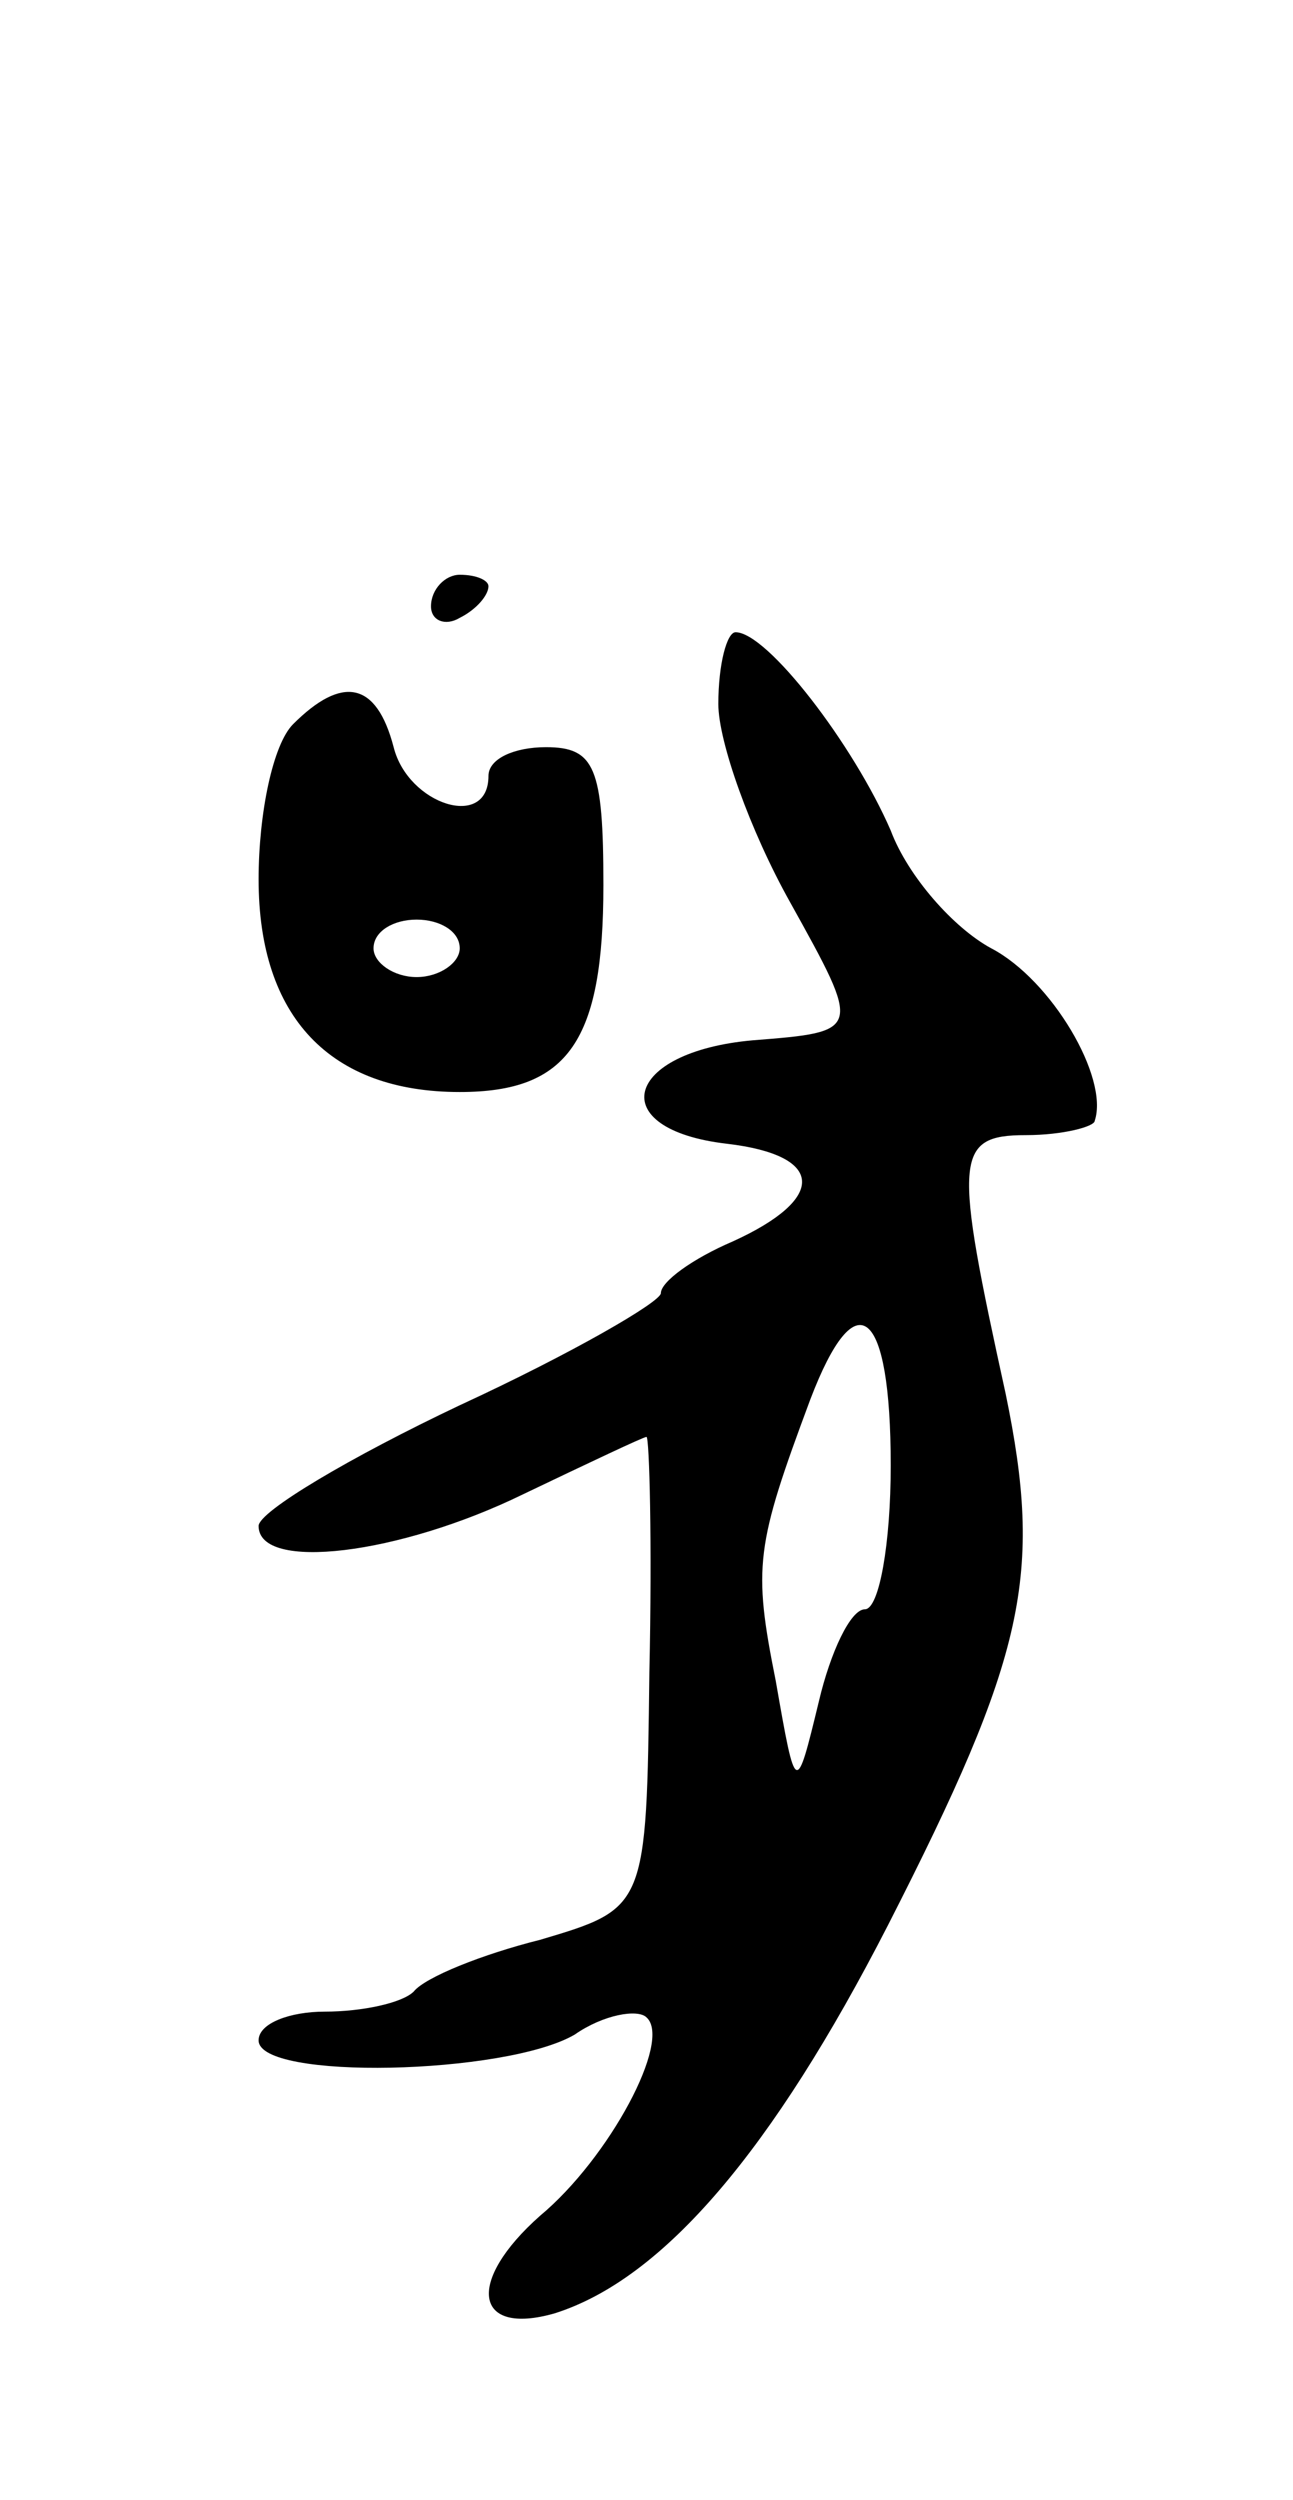 <svg version="1.0" xmlns="http://www.w3.org/2000/svg"
 width="45pt" height="87pt" viewBox="0 0 45 87"
 preserveAspectRatio="xMidYMid meet">
<g transform="translate(0,87) scale(0.1,-0.1)"
fill="#000000" stroke="none">
<path d="M150 659 c0 -5 5 -7 10 -4 6 3 10 8 10 11 0 2 -4 4 -10 4 -5 0 -10
-5 -10 -11z"/>
<path d="M250 625 c0 -13 11 -44 25 -69 25 -45 25 -45 -13 -48 -45 -4 -52 -31
-9 -36 34 -4 35 -19 2 -34 -14 -6 -25 -14 -25 -18 0 -3 -31 -21 -70 -39 -38
-18 -70 -37 -70 -42 0 -16 49 -10 92 11 23 11 42 20 43 20 1 0 2 -37 1 -82 -1
-82 -1 -82 -38 -93 -20 -5 -40 -13 -44 -18 -4 -4 -18 -7 -31 -7 -12 0 -23 -4
-23 -10 0 -14 86 -12 110 2 10 7 22 9 25 6 9 -8 -13 -49 -37 -69 -26 -23 -23
-42 5 -34 38 12 76 57 116 135 48 94 54 122 41 185 -18 82 -18 90 7 90 13 0
24 3 24 5 5 15 -15 49 -36 60 -13 7 -29 25 -35 41 -13 30 -43 69 -54 69 -3 0
-6 -11 -6 -25z m60 -265 c0 -27 -4 -50 -9 -50 -5 0 -12 -15 -16 -32 -8 -33 -8
-33 -15 7 -8 40 -7 47 12 98 16 42 28 32 28 -23z"/>
<path d="M102 618 c-7 -7 -12 -31 -12 -54 0 -48 25 -74 70 -74 38 0 50 18 50
72 0 41 -3 48 -20 48 -11 0 -20 -4 -20 -10 0 -19 -28 -10 -33 10 -6 23 -18 25
-35 8z m58 -78 c0 -5 -7 -10 -15 -10 -8 0 -15 5 -15 10 0 6 7 10 15 10 8 0 15
-4 15 -10z"/>
</g>
</svg>
